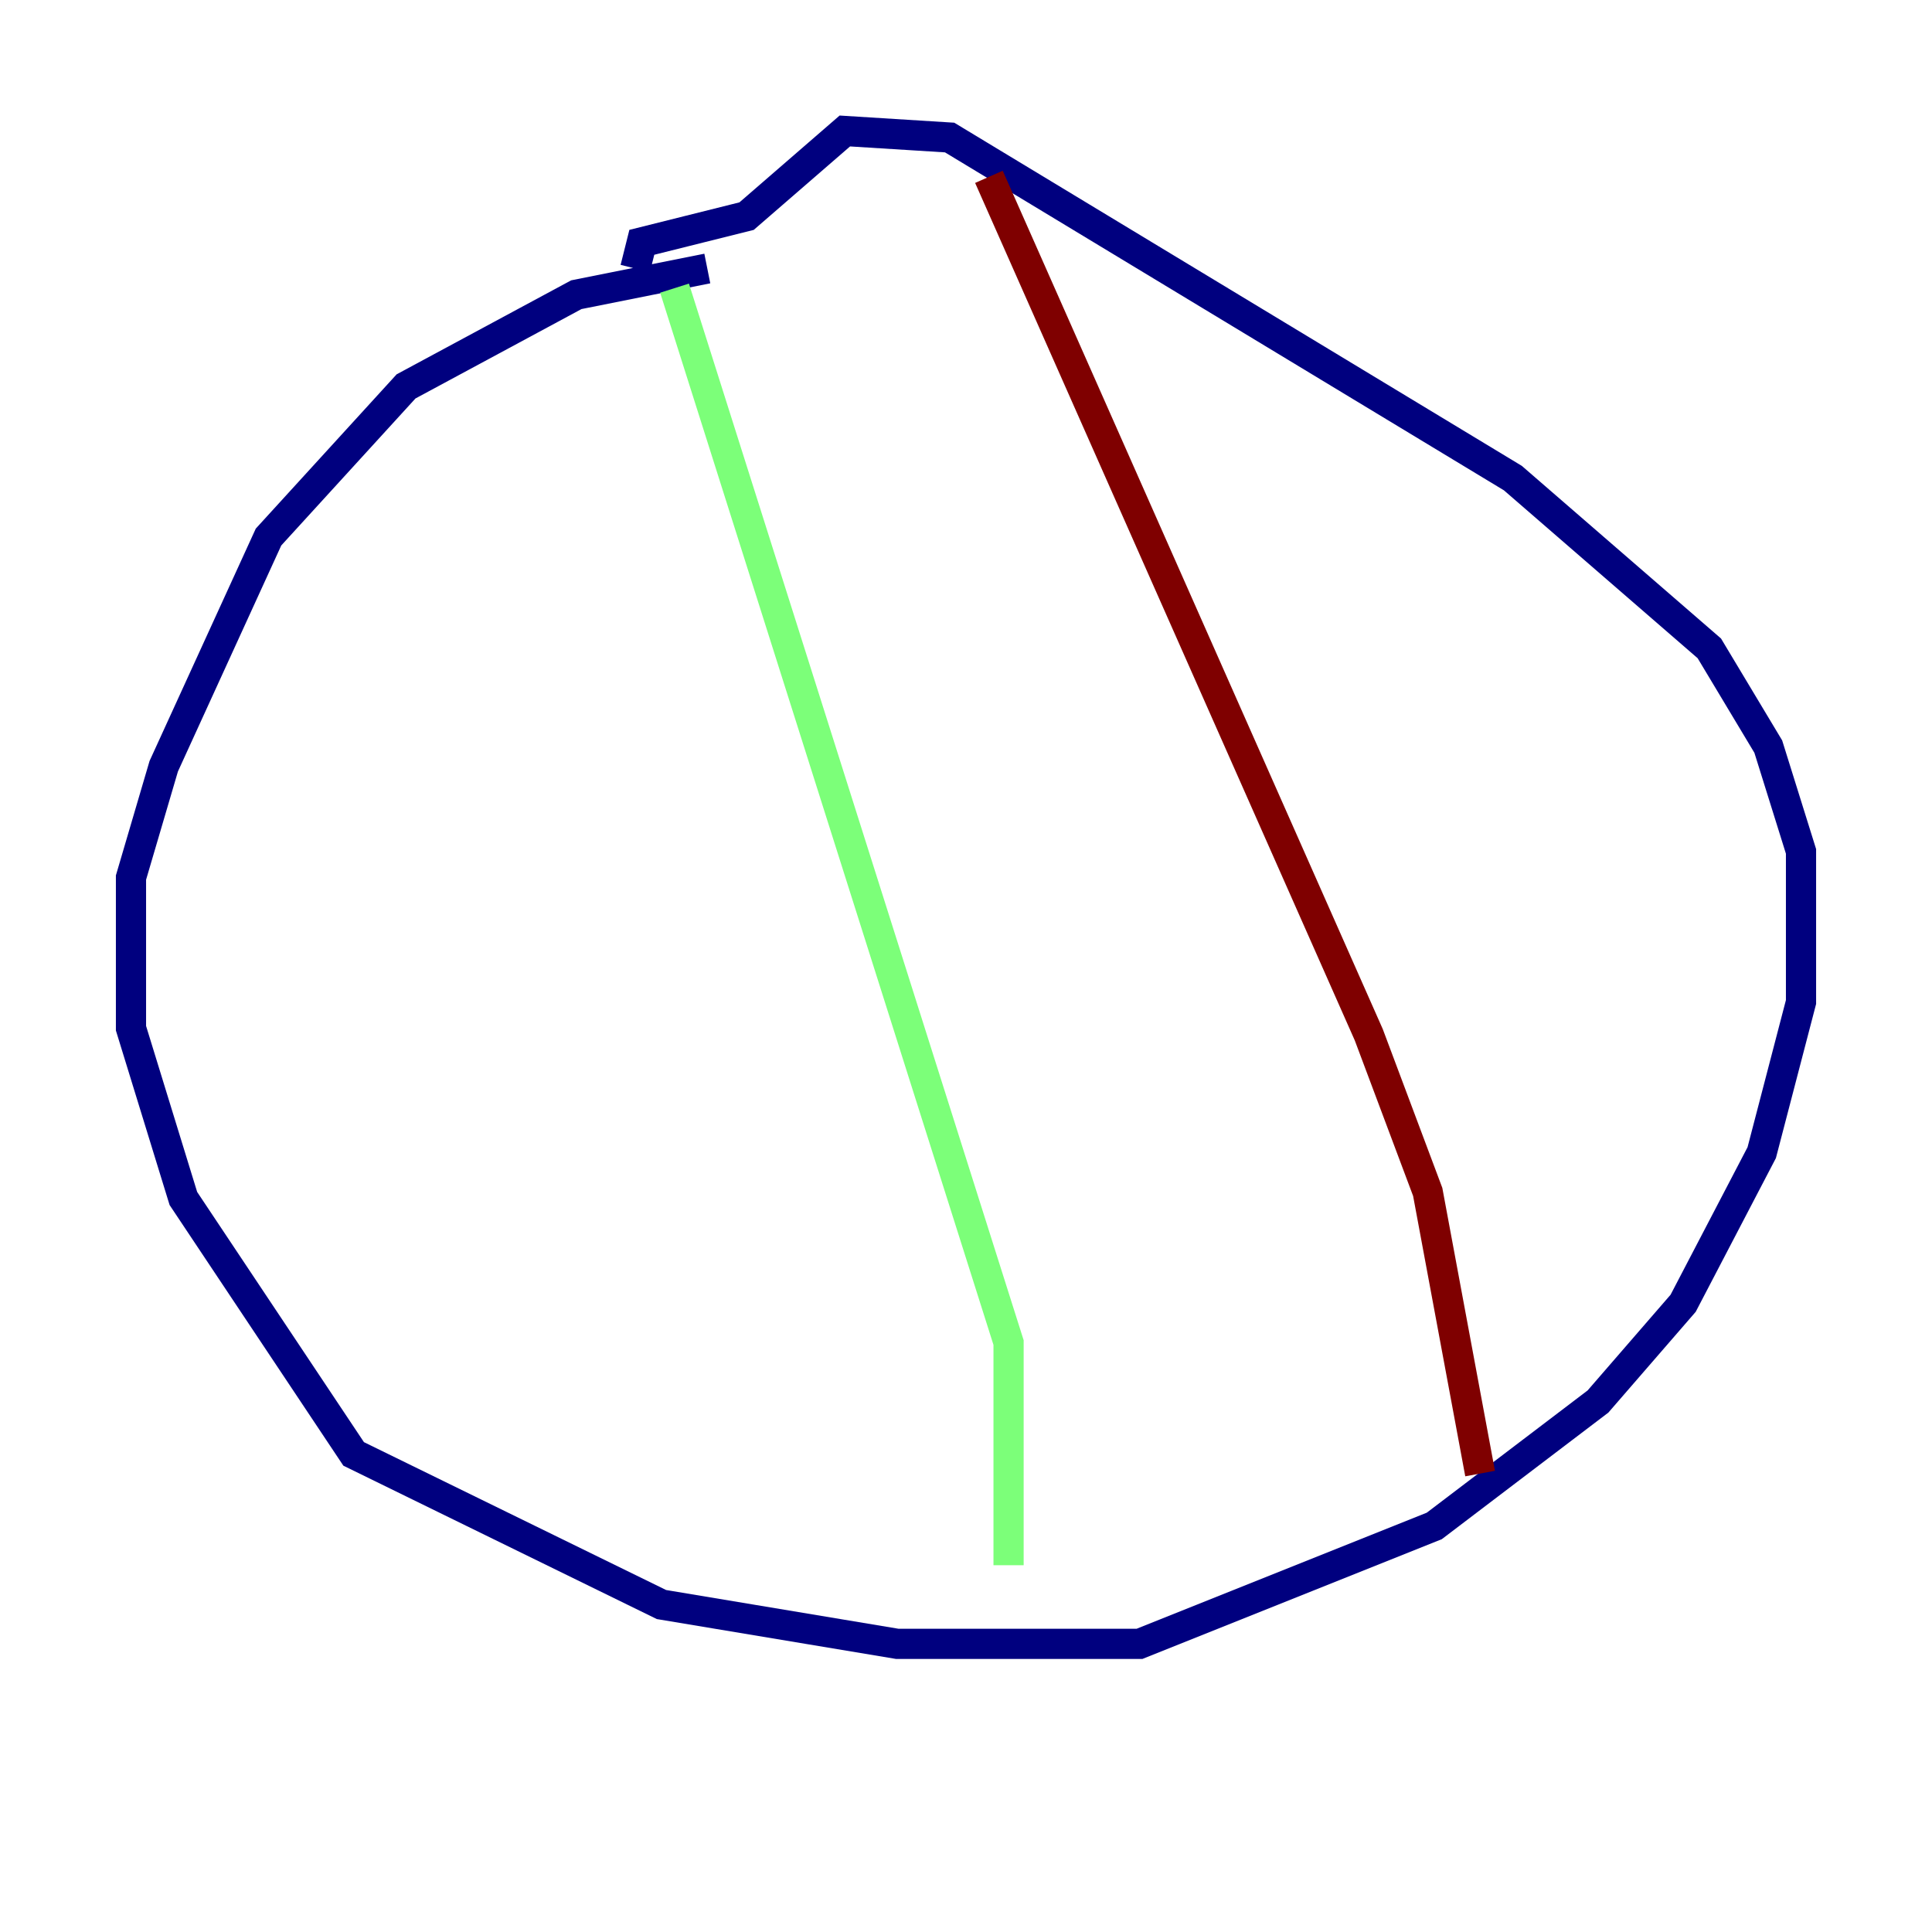 <?xml version="1.0" encoding="utf-8" ?>
<svg baseProfile="tiny" height="128" version="1.2" viewBox="0,0,128,128" width="128" xmlns="http://www.w3.org/2000/svg" xmlns:ev="http://www.w3.org/2001/xml-events" xmlns:xlink="http://www.w3.org/1999/xlink"><defs /><polyline fill="none" points="46.861,17.79 38.183,19.525 26.902,25.6 17.79,35.58 10.848,50.766 8.678,58.142 8.678,68.122 12.149,79.403 23.43,96.325 43.824,106.305 59.444,108.909 75.498,108.909 95.024,101.098 105.871,92.854 111.512,86.346 116.719,76.366 119.322,66.386 119.322,56.407 117.153,49.464 113.248,42.956 100.231,31.675 62.915,9.112 55.973,8.678 49.464,14.319 42.522,16.054 42.088,17.79" stroke="#00007f" stroke-width="2" /><polyline fill="none" points="44.691,19.091 66.82,88.949 66.82,103.702" stroke="#7cff79" stroke-width="2" /><polyline fill="none" points="65.519,11.715 90.685,68.556 94.59,78.969 98.061,97.627" stroke="#7f0000" stroke-width="2" /></svg>